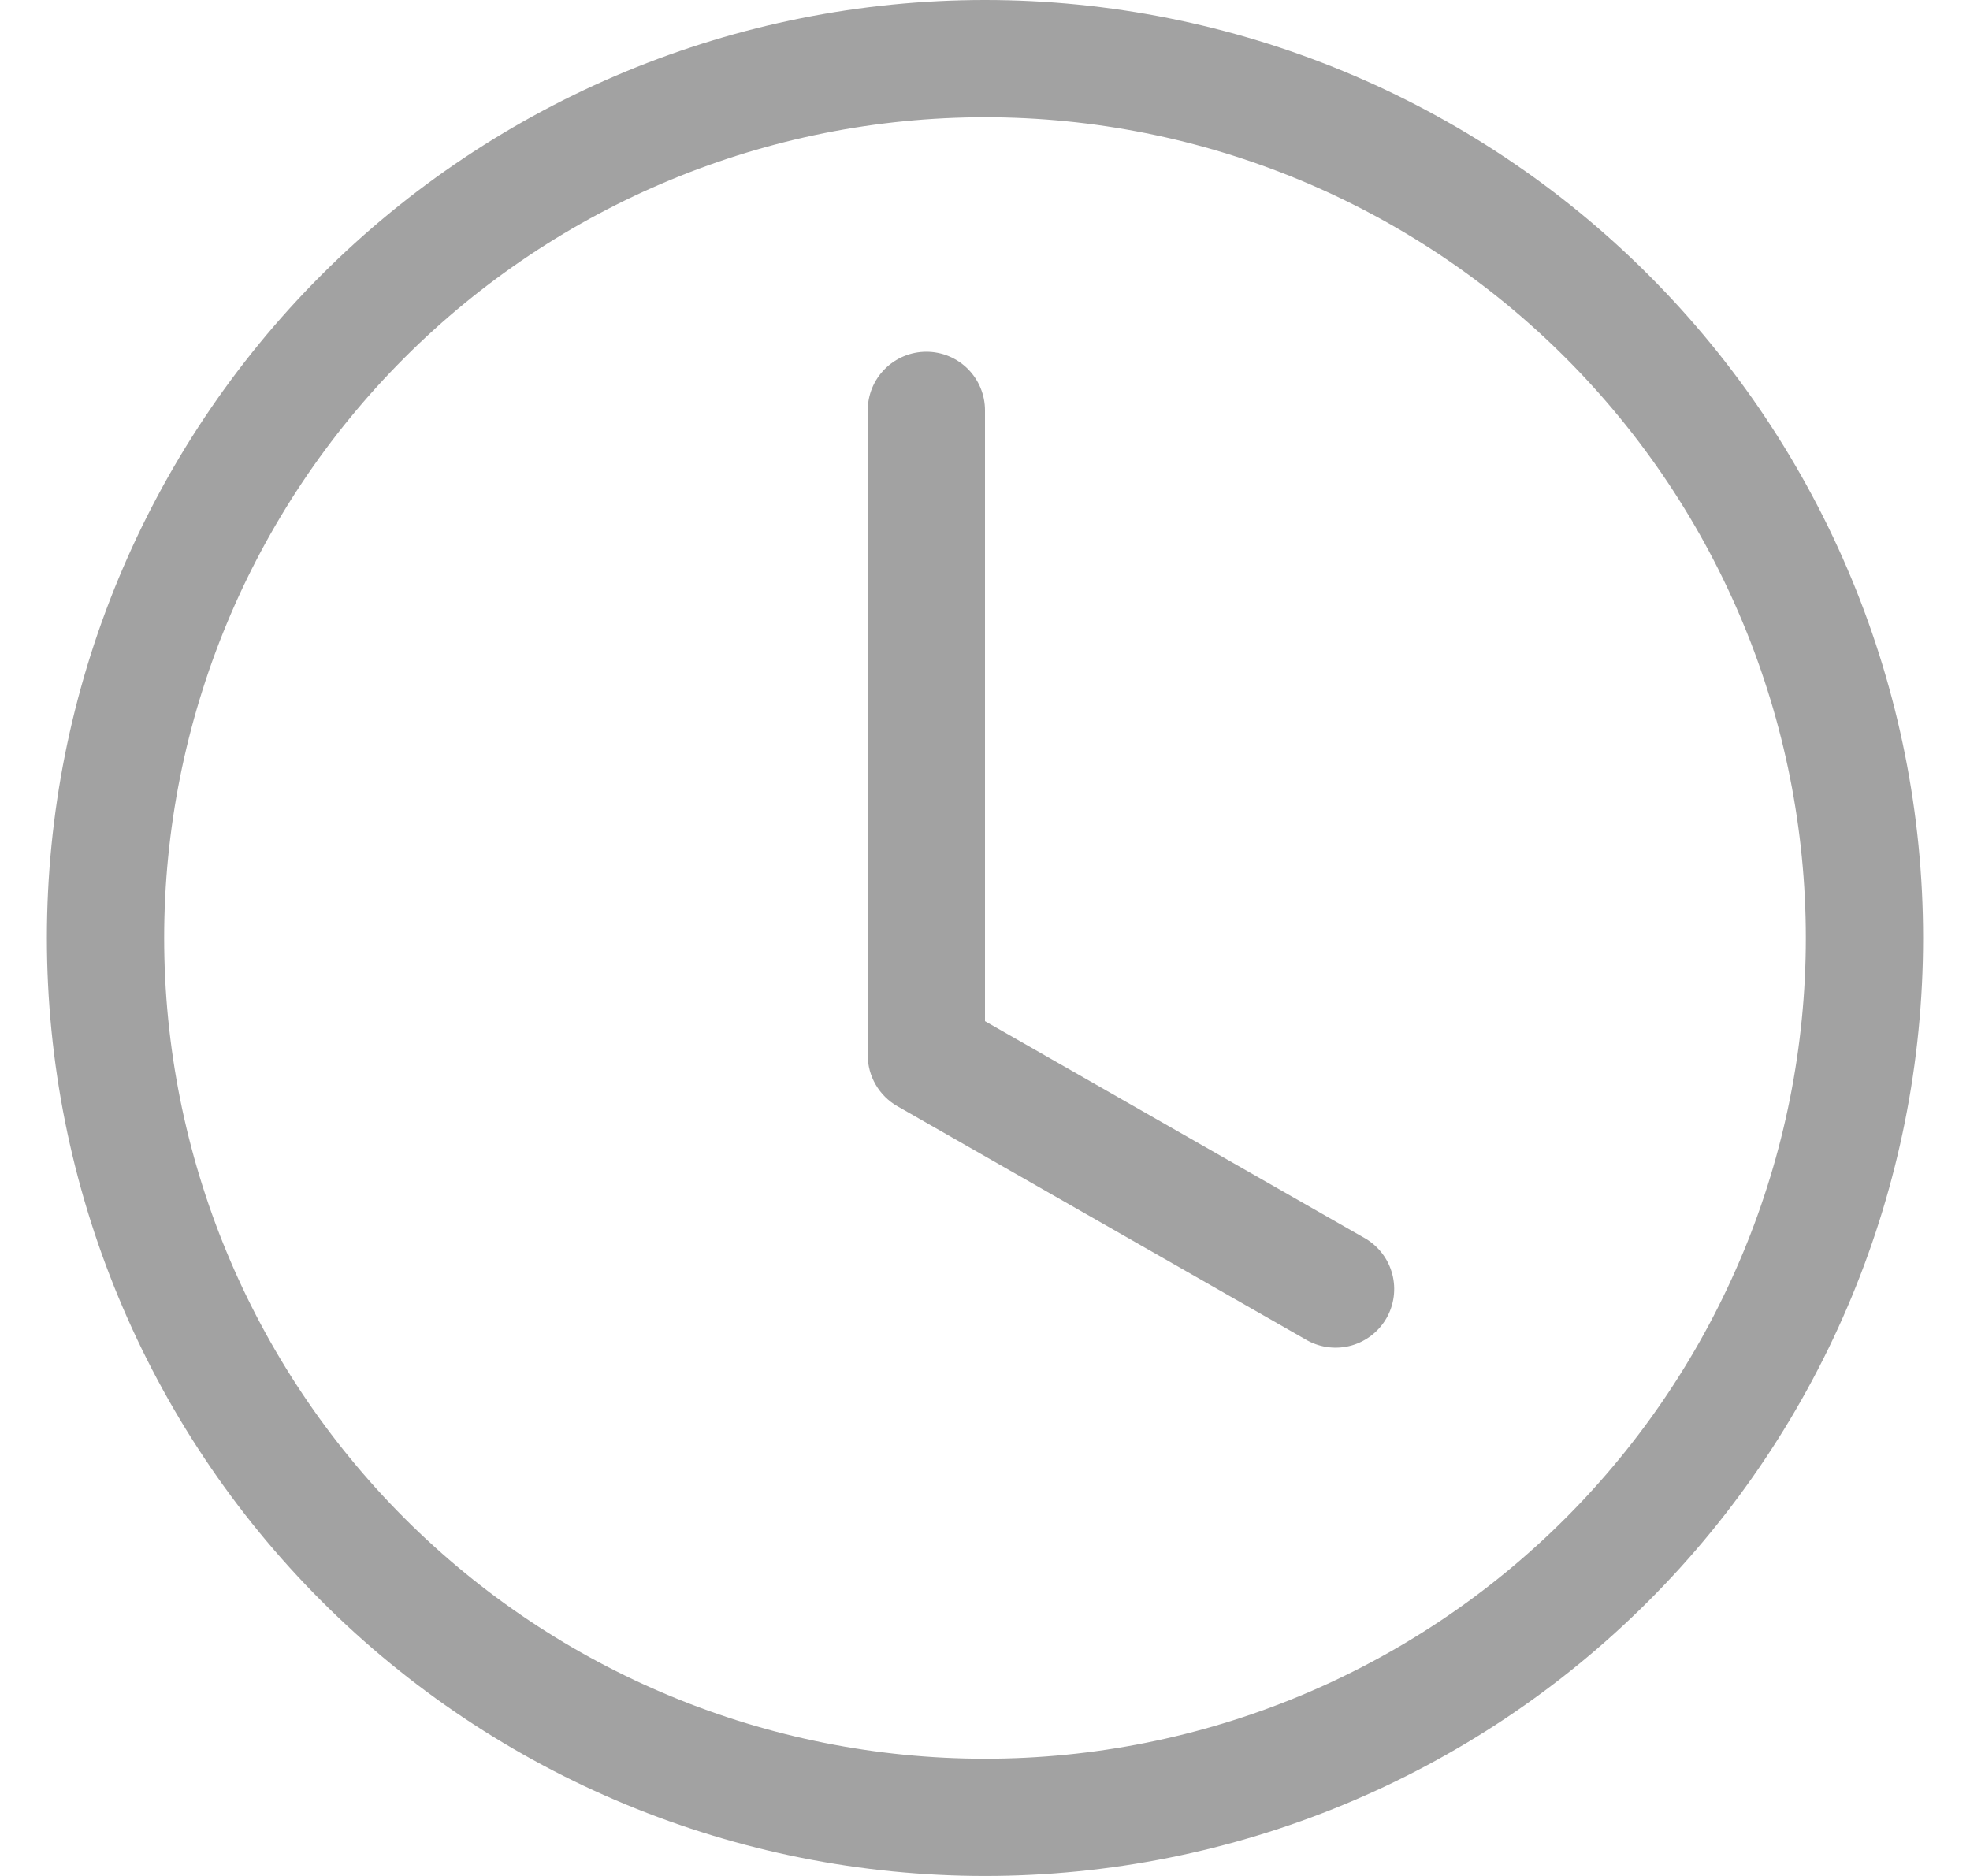 <svg width="21" height="20" viewBox="0 0 21 20" fill="none" xmlns="http://www.w3.org/2000/svg">
<path d="M10.5 4.375C10.5 4.209 10.434 4.05 10.317 3.933C10.2 3.816 10.041 3.75 9.875 3.75C9.709 3.75 9.55 3.816 9.433 3.933C9.316 4.05 9.25 4.209 9.25 4.375V11.25C9.25 11.36 9.279 11.468 9.335 11.564C9.39 11.659 9.469 11.738 9.565 11.793L13.94 14.293C14.084 14.37 14.252 14.389 14.409 14.344C14.566 14.299 14.699 14.194 14.78 14.053C14.861 13.911 14.883 13.743 14.842 13.585C14.801 13.427 14.7 13.292 14.56 13.207L10.5 10.887V4.375Z" fill="#A2A2A2"/>
<path d="M10.5 20C13.152 20 15.696 18.946 17.571 17.071C19.446 15.196 20.5 12.652 20.5 10C20.5 7.348 19.446 4.804 17.571 2.929C15.696 1.054 13.152 0 10.5 0C7.848 0 5.304 1.054 3.429 2.929C1.554 4.804 0.5 7.348 0.5 10C0.5 12.652 1.554 15.196 3.429 17.071C5.304 18.946 7.848 20 10.5 20ZM19.25 10C19.25 12.321 18.328 14.546 16.687 16.187C15.046 17.828 12.821 18.75 10.5 18.75C8.179 18.75 5.954 17.828 4.313 16.187C2.672 14.546 1.75 12.321 1.75 10C1.75 7.679 2.672 5.454 4.313 3.813C5.954 2.172 8.179 1.25 10.5 1.25C12.821 1.25 15.046 2.172 16.687 3.813C18.328 5.454 19.25 7.679 19.25 10Z" fill="#A2A2A2"/>
</svg>

